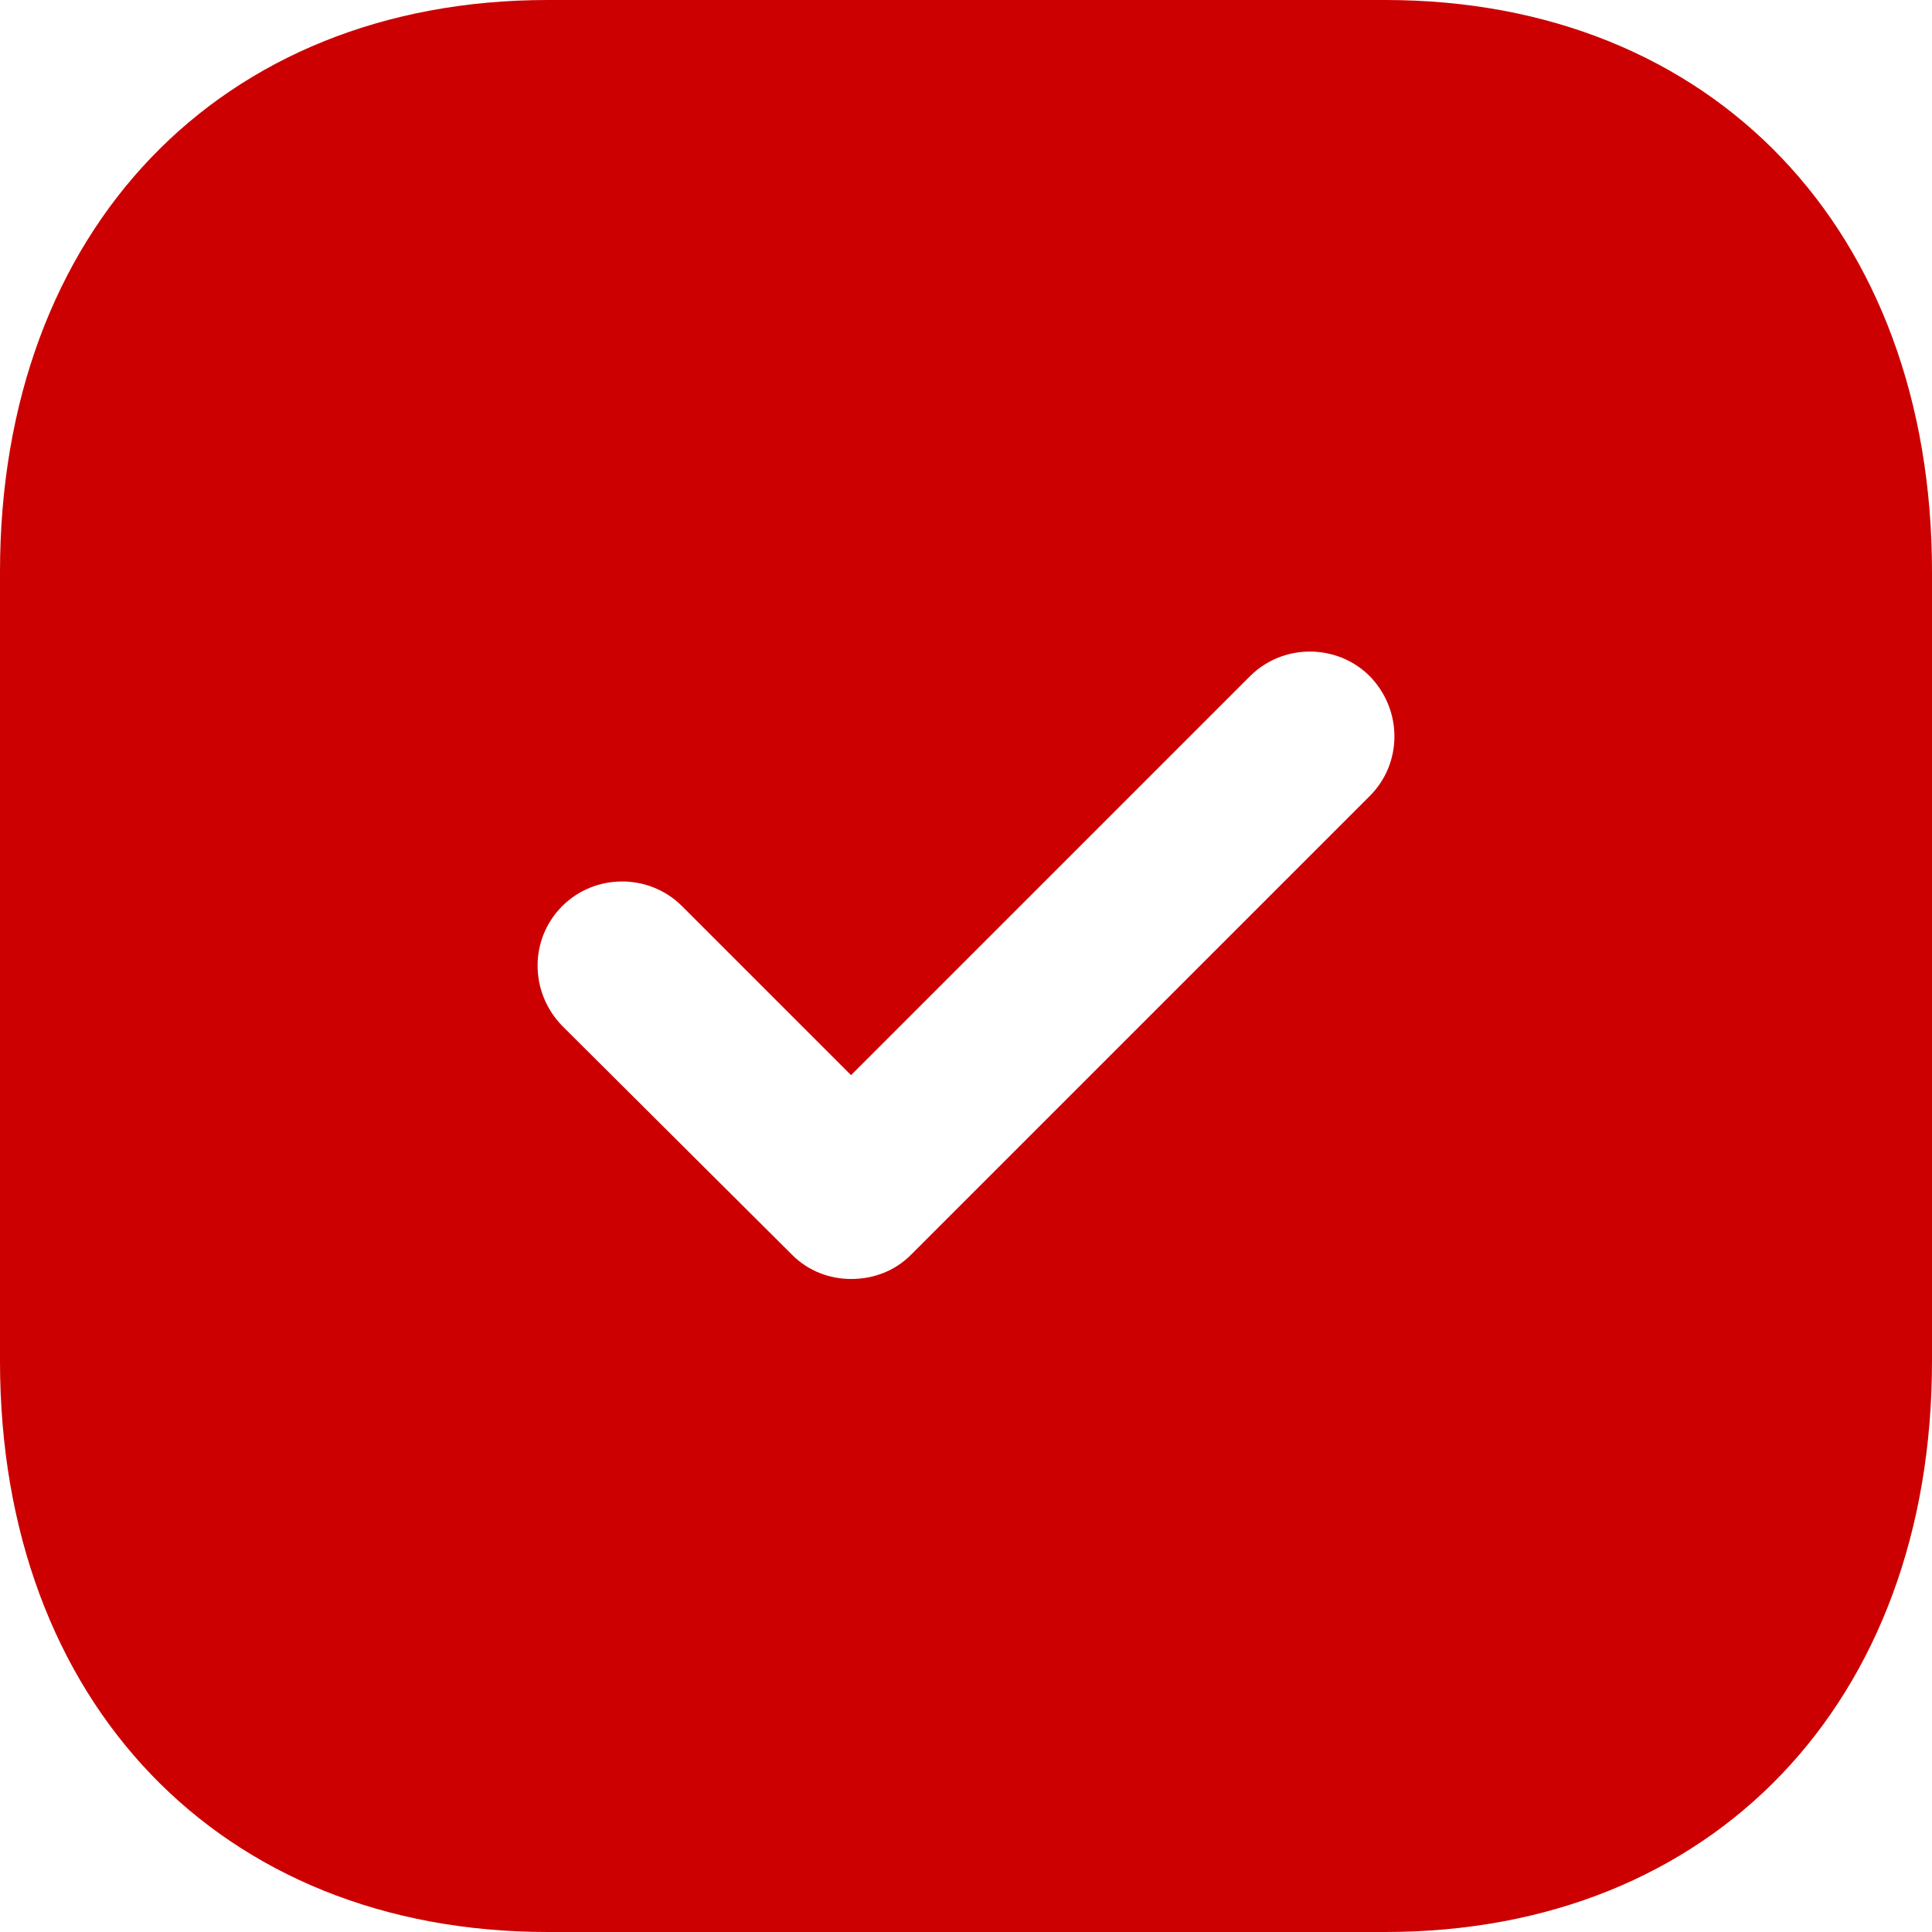 <svg width="24" height="24" viewBox="0 0 24 24" fill="none" xmlns="http://www.w3.org/2000/svg">
<path d="M17.208 0C21.276 0 24 2.856 24 7.104V16.909C24 21.144 21.276 24 17.208 24H6.804C2.736 24 0 21.144 0 16.909V7.104C0 2.856 2.736 0 6.804 0H17.208ZM17.016 8.4C16.608 7.992 15.936 7.992 15.528 8.4L10.572 13.356L8.472 11.256C8.064 10.848 7.392 10.848 6.984 11.256C6.576 11.664 6.576 12.324 6.984 12.744L9.84 15.588C10.044 15.792 10.308 15.888 10.572 15.888C10.848 15.888 11.112 15.792 11.316 15.588L17.016 9.888C17.424 9.48 17.424 8.82 17.016 8.4Z" fill="#CC0000"/>
</svg>
